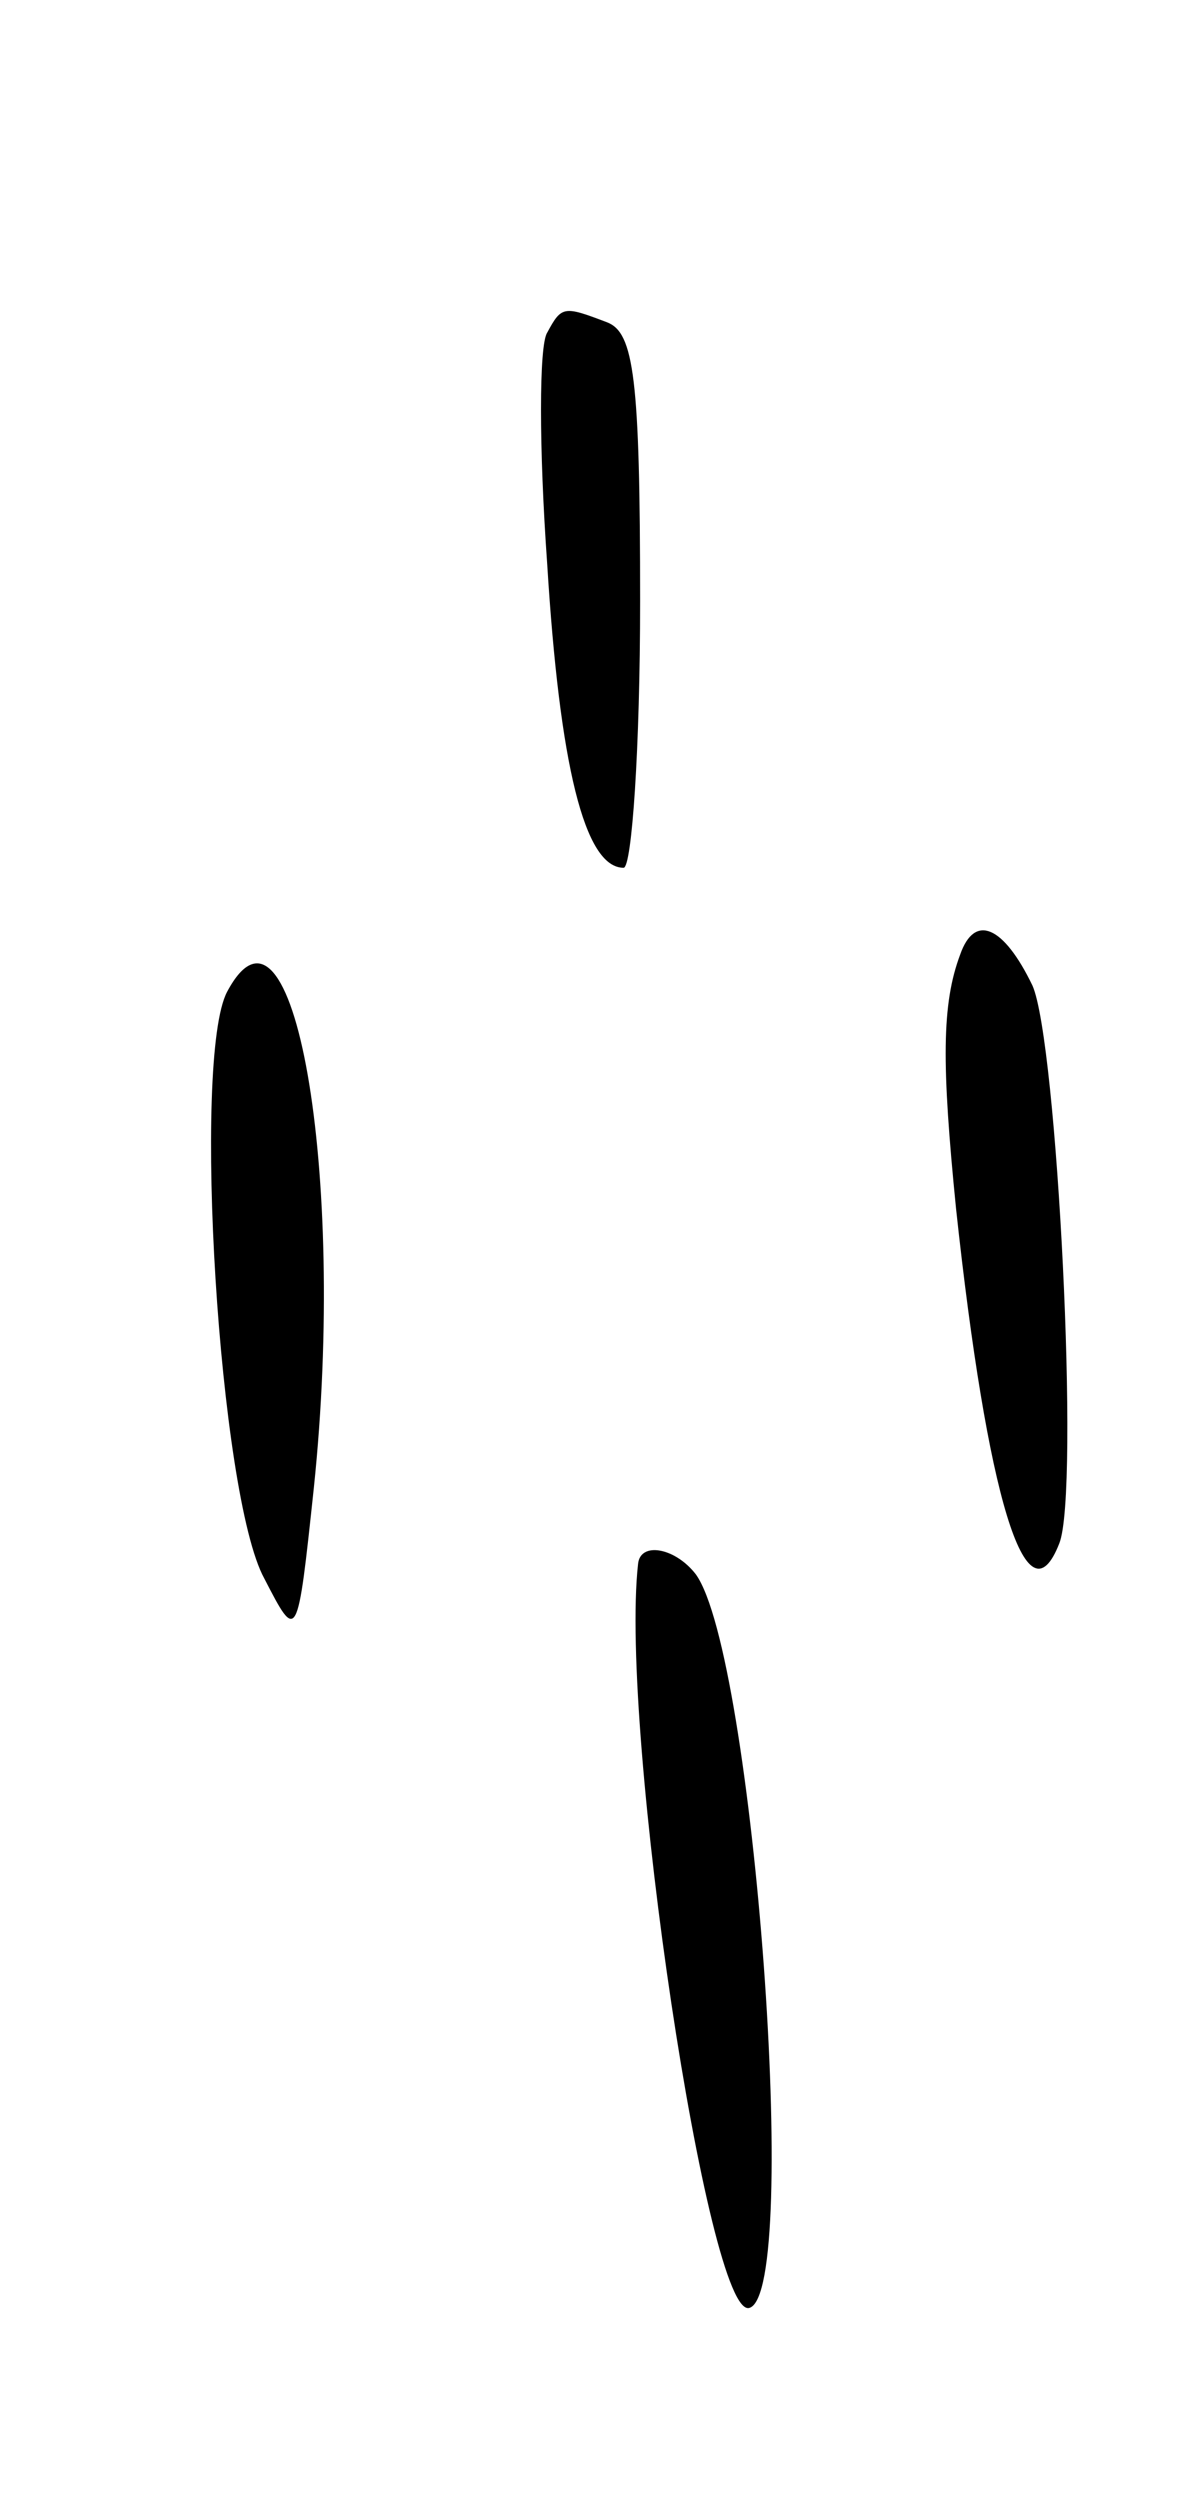 <svg version="1.0" xmlns="http://www.w3.org/2000/svg"
 width="57pt" height="121pt" viewBox="0 0 57 121"
 preserveAspectRatio="xMidYMid meet">
<g transform="translate(0,121) scale(0.1,-0.1)"
fill="#000000" stroke="none">
<path d="M265 1049 c-4 -6 -4 -56 0 -112 6 -97 18 -147 37 -147 4 0 8 58 8
129 0 108 -3 130 -16 135 -21 8 -22 8 -29 -5z"/>
<path d="M465 748 c-9 -24 -9 -53 -2 -123 15 -139 34 -203 50 -162 10 25 -1
243 -13 270 -14 29 -28 35 -35 15z"/>
<path d="M110 730 c-17 -32 -4 -244 18 -284 16 -31 16 -31 24 44 16 153 -10
300 -42 240z"/>
<path d="M309 453 c-9 -80 34 -367 54 -360 25 8 2 316 -26 355 -10 13 -27 16
-28 5z"/>
</g>
</svg>
